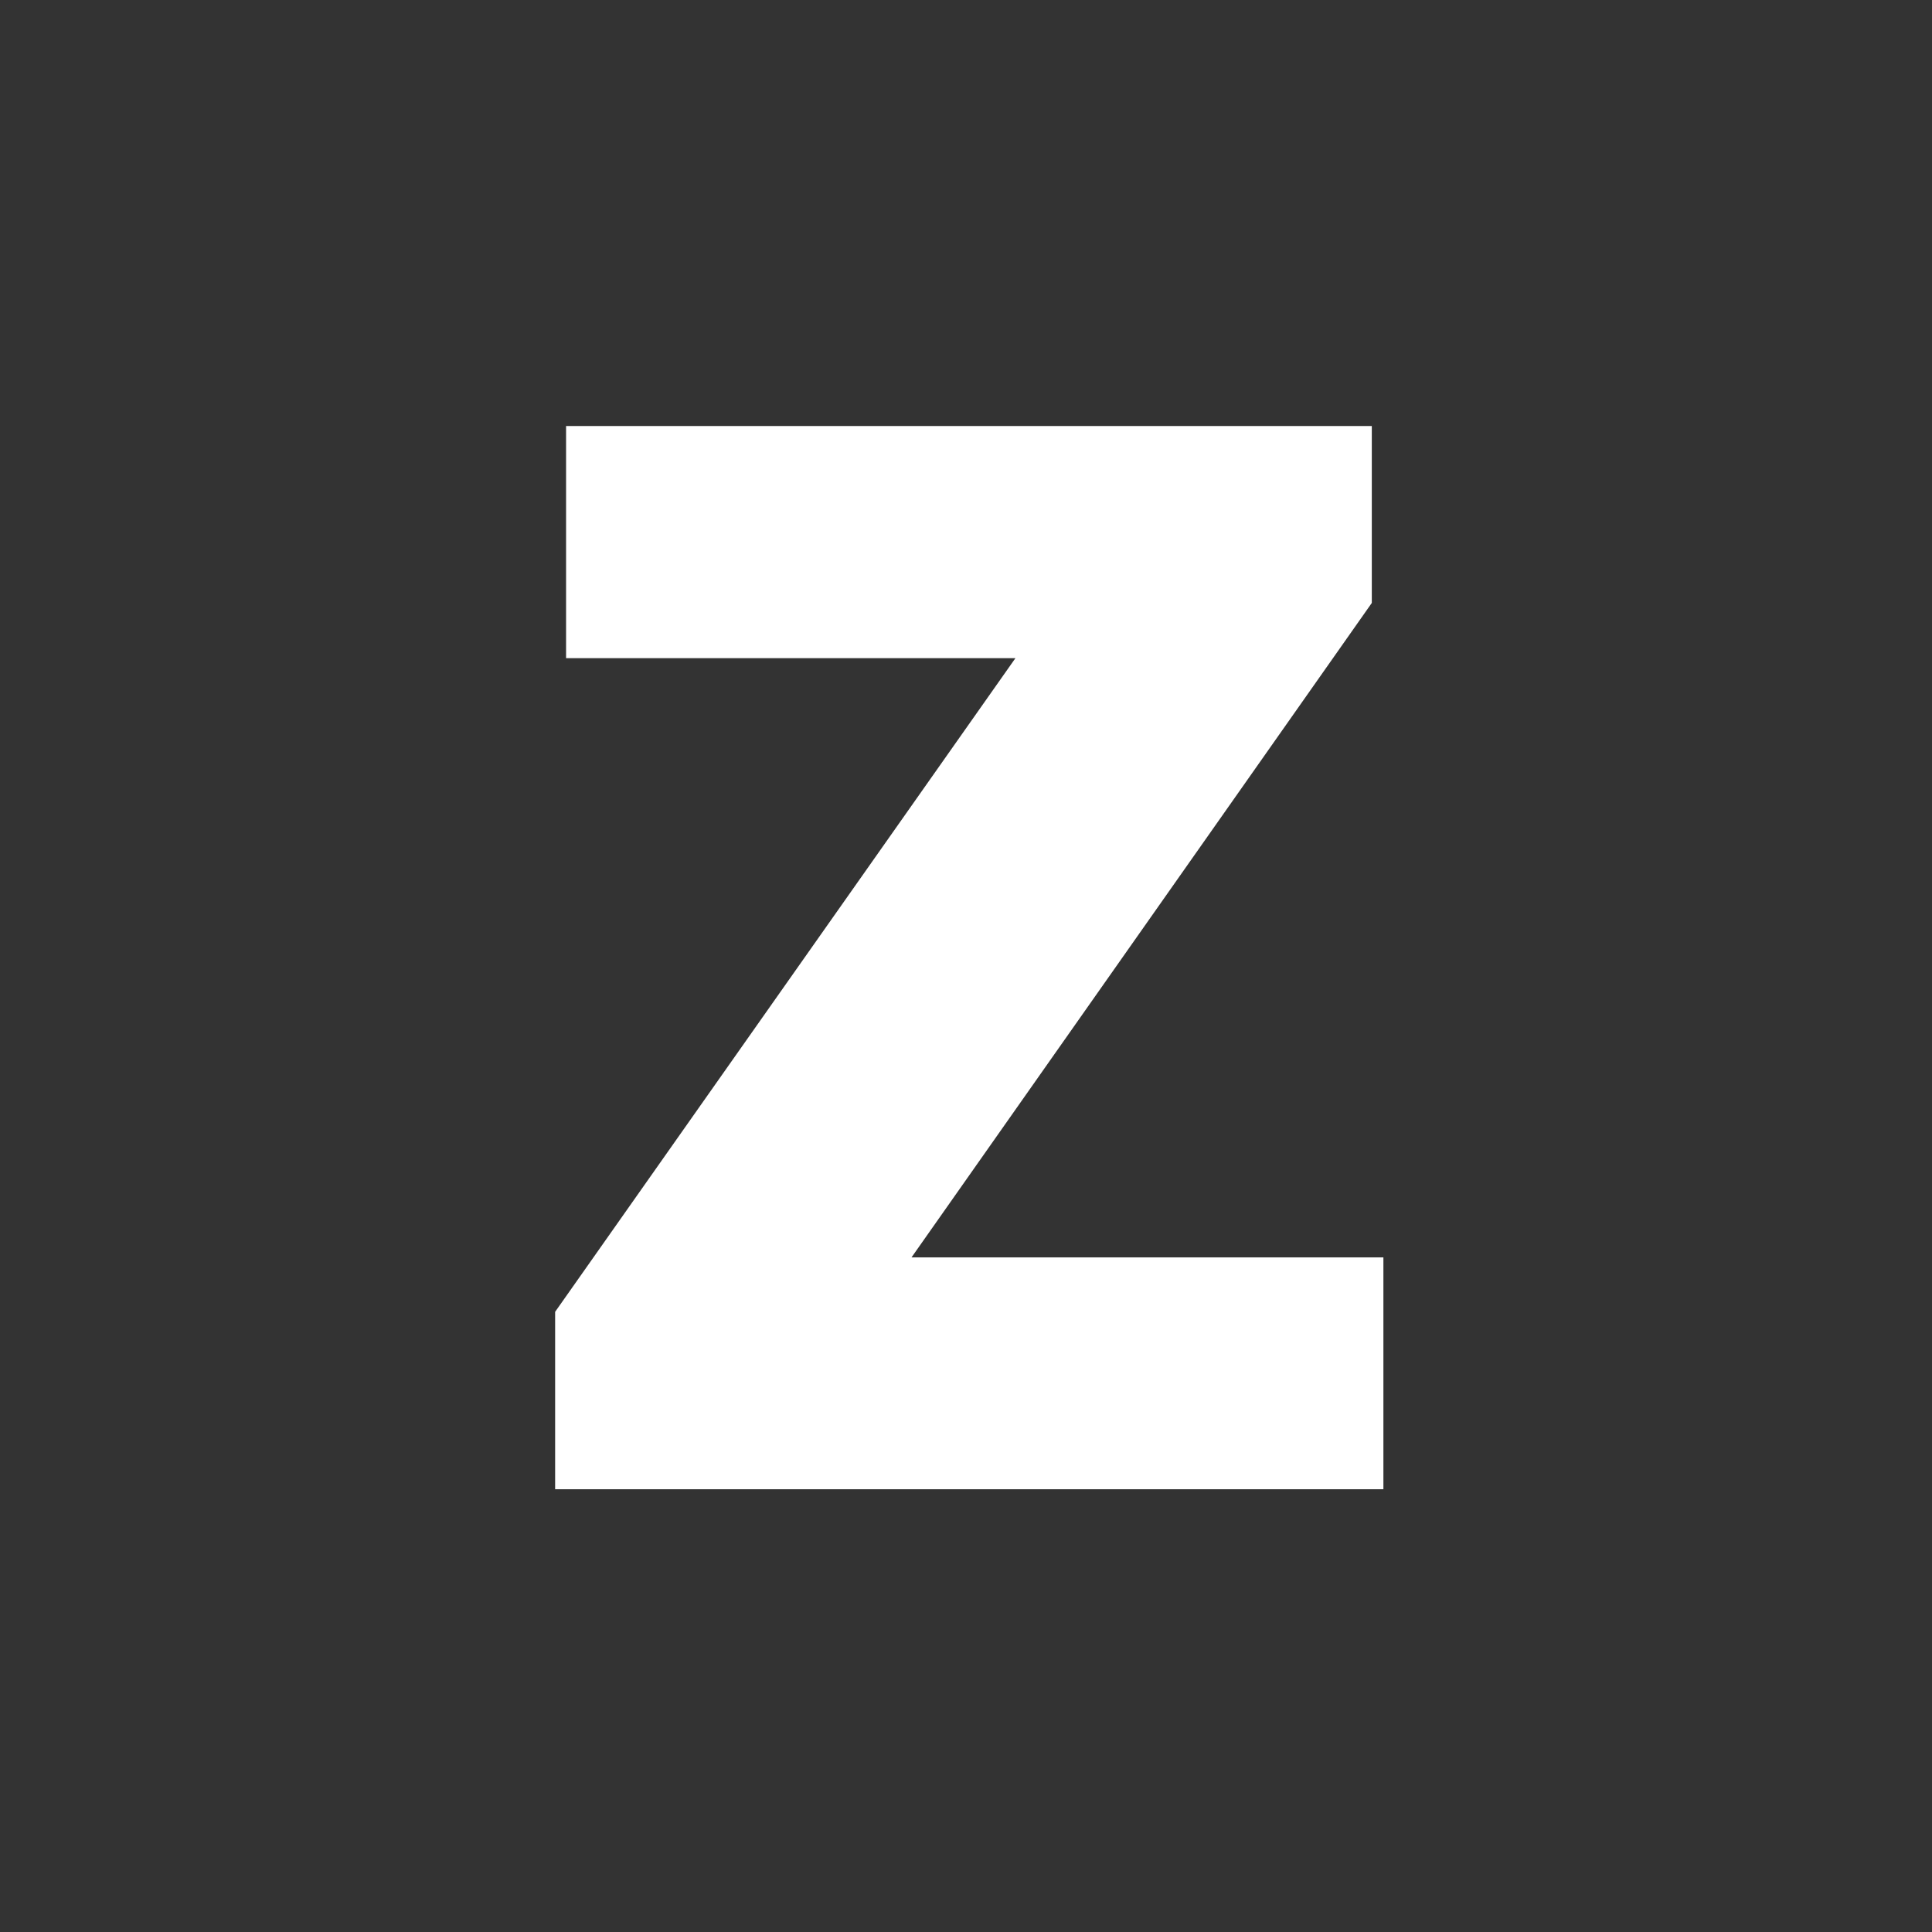 <svg fill="none" viewBox="0 0 24 24" xmlns="http://www.w3.org/2000/svg">
    <rect x="0" y="0" width="24" height="24" fill="#333333" stroke="none"/>
    <path fill="#fff" d="M17.185 18.5H6.896v-2.204l5.718-8.12H7.032V5.292h10.009V7.49l-5.718 8.13h5.862v2.88Z"/>
</svg>
